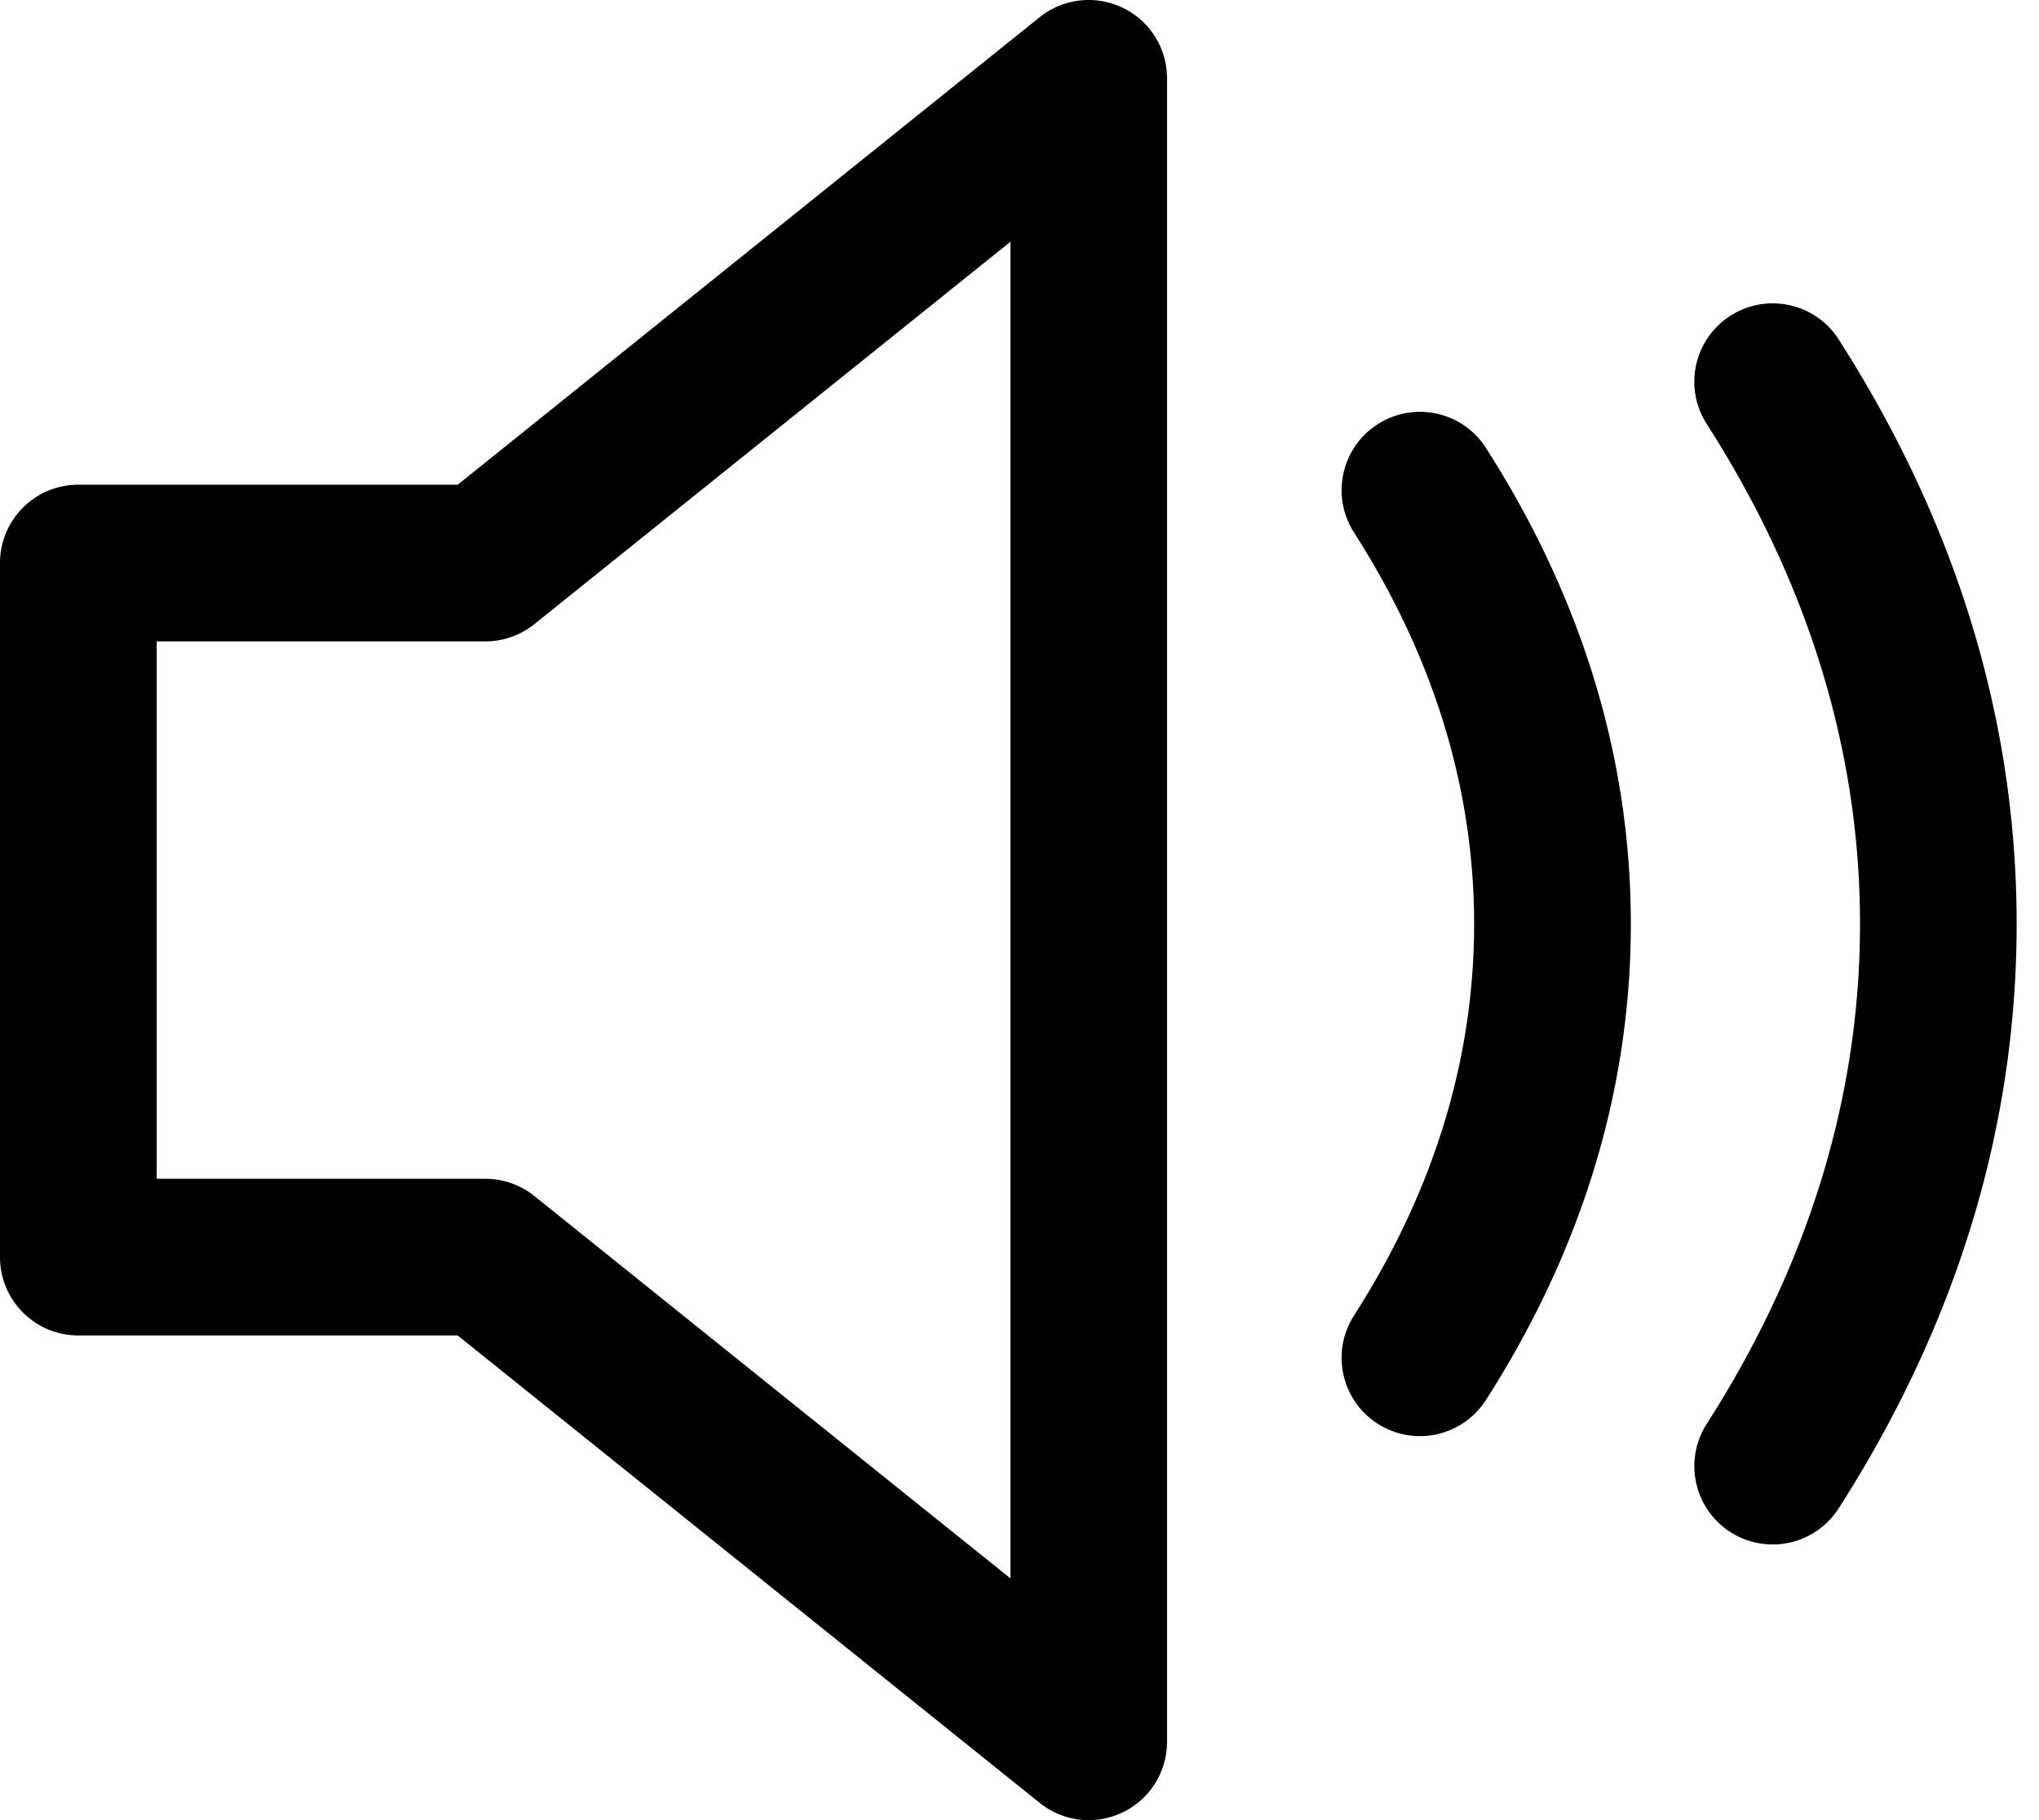 <svg xmlns="http://www.w3.org/2000/svg" width="28" height="25" viewBox="0 0 28 25" fill="none"><path d="M15.416.106a1.077 1.077 0 0 0-1.139.13L6.285 6.658h-5.21C.483 6.657 0 7.139 0 7.733v9.534c0 .595.482 1.076 1.076 1.076h5.209l7.992 6.42a1.073 1.073 0 0 0 1.139.131c.373-.179.61-.556.61-.97V1.076c0-.414-.237-.792-.61-.97zm-1.54 21.574l-6.538-5.252a1.076 1.076 0 0 0-.674-.237H2.152V8.81h4.512c.245 0 .482-.084.674-.237l6.537-5.252v18.36zM18.919 5.827c-.5.32-.646.985-.326 1.486 1.095 1.71 1.65 3.52 1.65 5.378 0 1.859-.554 3.668-1.65 5.379a1.075 1.075 0 1 0 1.812 1.16c1.32-2.063 1.99-4.263 1.99-6.539s-.67-4.476-1.99-6.539c-.32-.5-.986-.646-1.486-.325zM23.763 4.337c-.501.32-.647.986-.326 1.486 1.396 2.181 2.105 4.492 2.105 6.868 0 2.375-.709 4.686-2.105 6.867a1.075 1.075 0 1 0 1.812 1.16c1.622-2.533 2.444-5.234 2.444-8.027 0-2.794-.822-5.495-2.444-8.029-.32-.5-.986-.646-1.486-.325z" fill="#000"></path></svg>